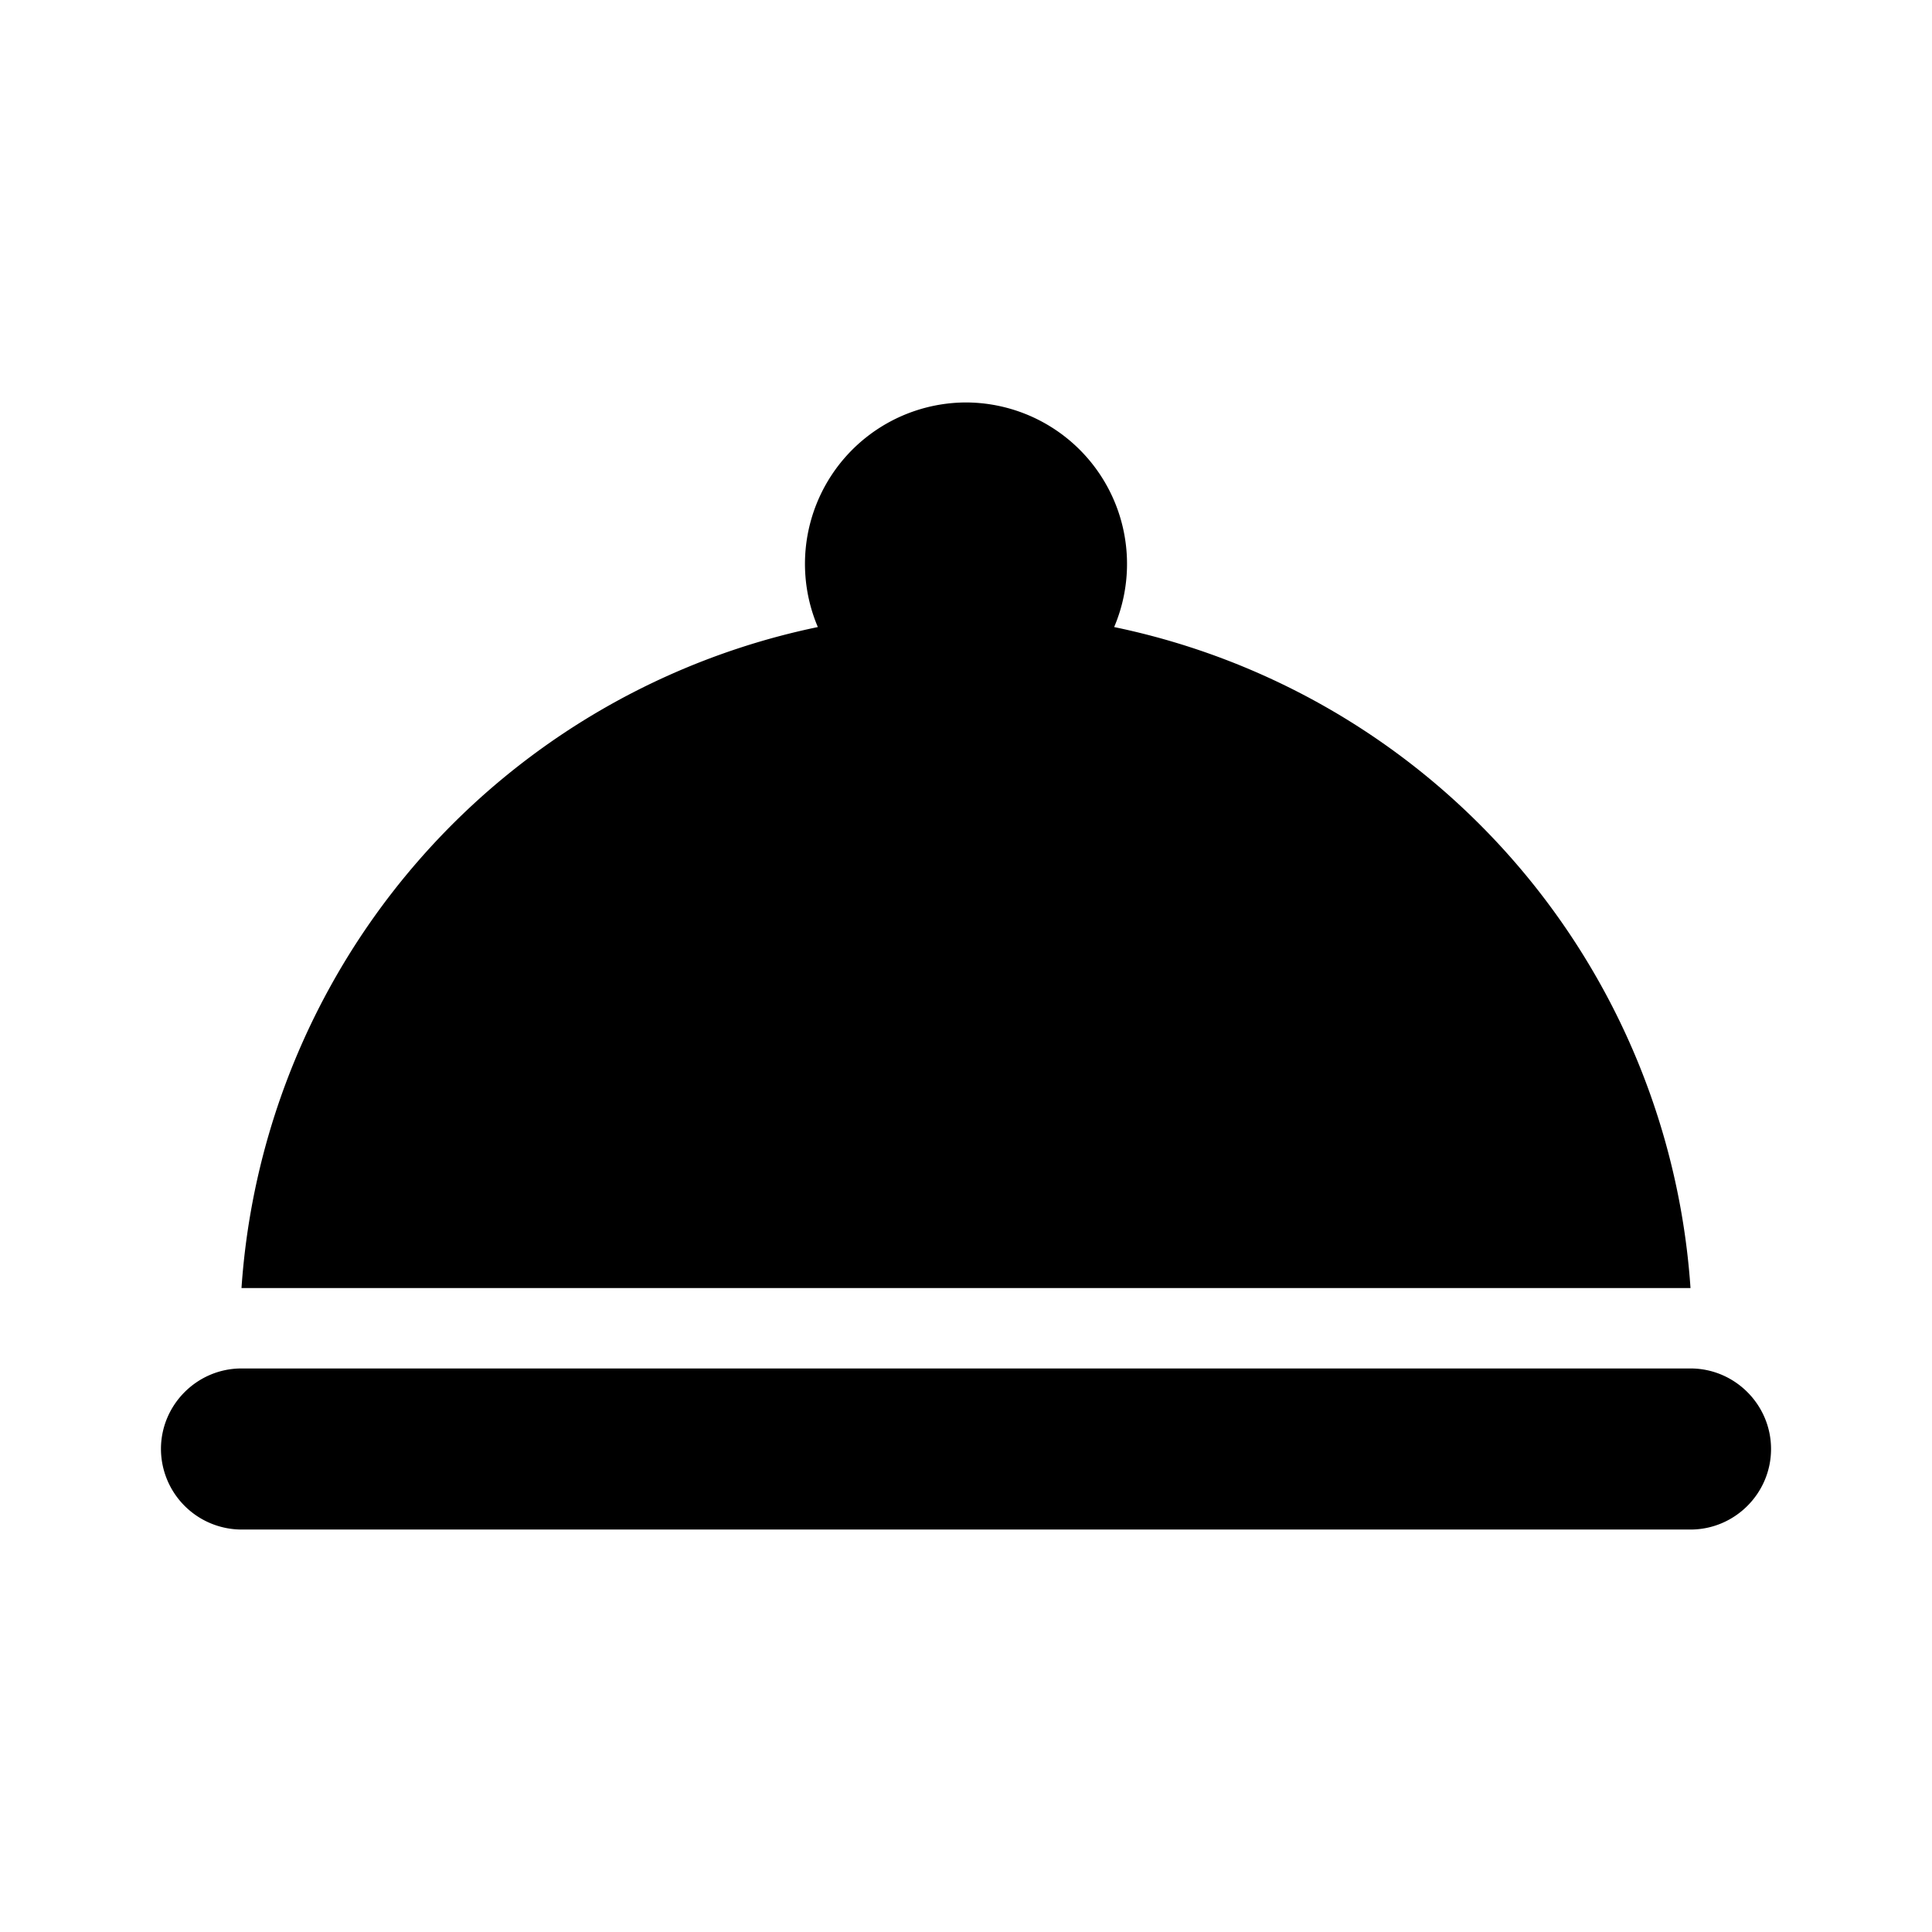 <svg width="16" height="16" fill="none" xmlns="http://www.w3.org/2000/svg">
    <path d="M2 11.333h12c.367 0 .667.3.667.667 0 .367-.3.667-.667.667H2A.669.669 0 011.333 12c0-.367.3-.667.667-.667zm7.227-6.14A1.337 1.337 0 008 3.333a1.337 1.337 0 00-1.227 1.86A6.008 6.008 0 002 10.667h12a6.008 6.008 0 00-4.773-5.474z" fill="currentColor"/>
</svg>

